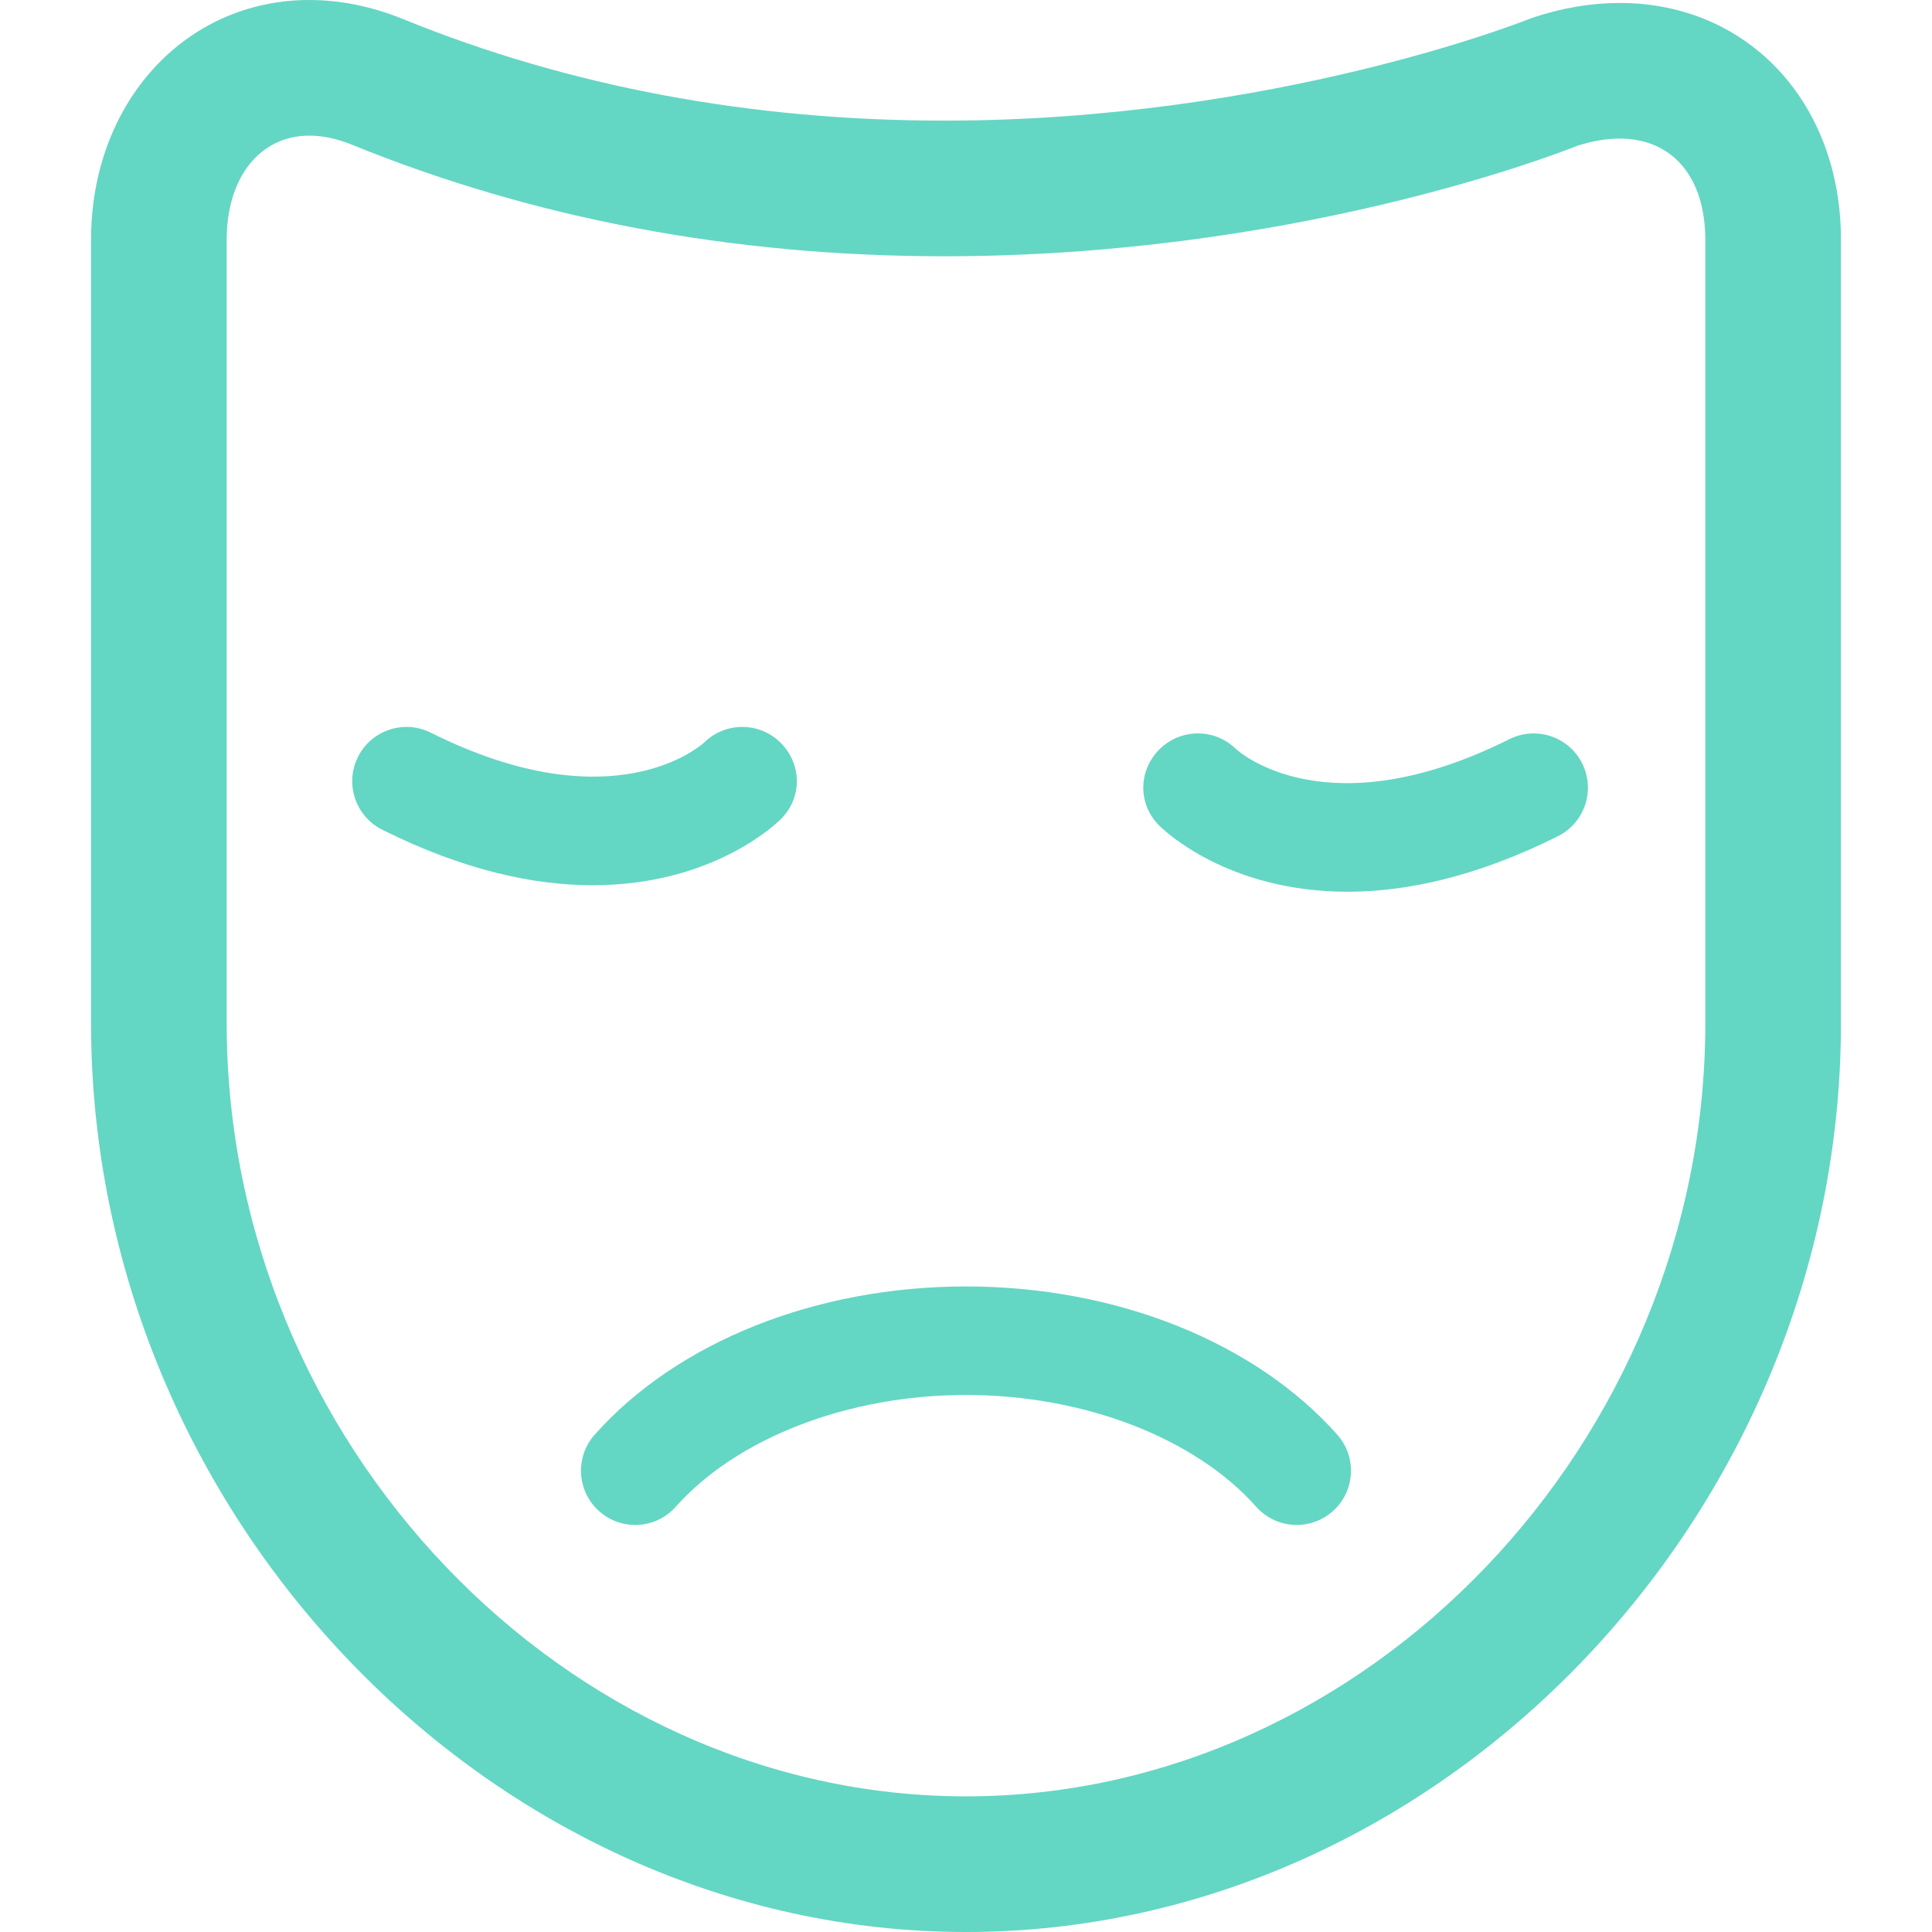 <?xml version="1.0" encoding="iso-8859-1"?>
<!-- Generator: Adobe Illustrator 18.0.0, SVG Export Plug-In . SVG Version: 6.00 Build 0)  -->
<!DOCTYPE svg PUBLIC "-//W3C//DTD SVG 1.1//EN" "http://www.w3.org/Graphics/SVG/1.1/DTD/svg11.dtd">
<svg version="1.1" id="Capa_1" xmlns="http://www.w3.org/2000/svg" xmlns:xlink="http://www.w3.org/1999/xlink" x="0px" y="0px"
	 viewBox="0 0 297 297" style="enable-background:new 0 0 297 297;fill:#64D6C4" xml:space="preserve">
<g>
	<path d="M249.001,0.455c-4.369,0-8.859,0.758-13.35,2.252c-0.209,0.068-0.426,0.149-0.629,0.233
		c-0.387,0.155-39.152,15.603-89.872,15.603c-29.764,0-57.743-5.248-83.161-15.6C57.194,0.99,52.337,0,47.553,0
		C28.422,0,13.996,15.845,13.996,36.856v120.418C13.996,233.014,75.591,297,148.499,297c72.909,0,134.505-63.986,134.505-139.726
		V36.856C283.004,15.765,268.703,0.455,249.001,0.455z M262.152,157.274c0,64.437-52.047,118.874-113.653,118.874
		c-61.605,0-113.651-54.438-113.651-118.874V36.856c0-9.573,5.105-16.005,12.705-16.005c2.075,0,4.287,0.472,6.572,1.403
		c27.927,11.373,58.553,17.14,91.025,17.14c52.892,0,92.842-15.204,97.354-16.992c2.266-0.726,4.45-1.096,6.496-1.096
		c8.111,0,13.151,5.959,13.151,15.55V157.274z"/>
	<path d="M148.5,197.761c-23.053,0-44.389,8.516-57.075,22.781c-3.062,3.442-2.753,8.714,0.689,11.774
		c3.441,3.061,8.714,2.754,11.774-0.689c9.429-10.6,26.522-17.185,44.611-17.185c18.09,0,35.183,6.585,44.611,17.185
		c1.648,1.854,3.936,2.799,6.235,2.799c1.971,0,3.95-0.695,5.539-2.109c3.442-3.061,3.751-8.332,0.689-11.774
		C192.889,206.276,171.553,197.761,148.5,197.761z"/>
	<path d="M119.968,125.986c3.313-3.202,3.374-8.336,0.168-11.67c-3.205-3.333-8.505-3.434-11.816-0.236
		c-0.559,0.521-14.049,12.573-42.1-1.451c-4.122-2.059-9.131-0.391-11.191,3.729c-2.059,4.12-0.39,9.13,3.729,11.19
		c12.726,6.362,23.531,8.536,32.362,8.536C109.583,136.085,119.376,126.579,119.968,125.986z"/>
	<path d="M232.033,113.629c-28.052,14.024-41.542,1.973-42.101,1.451c-3.312-3.197-8.611-3.097-11.816,0.236
		c-3.206,3.334-3.145,8.468,0.168,11.67c0.592,0.593,10.385,10.099,28.848,10.099c8.831,0,19.637-2.174,32.362-8.536
		c4.119-2.061,5.789-7.07,3.73-11.19C241.164,113.238,236.155,111.57,232.033,113.629z"/>
</g>

</svg>
